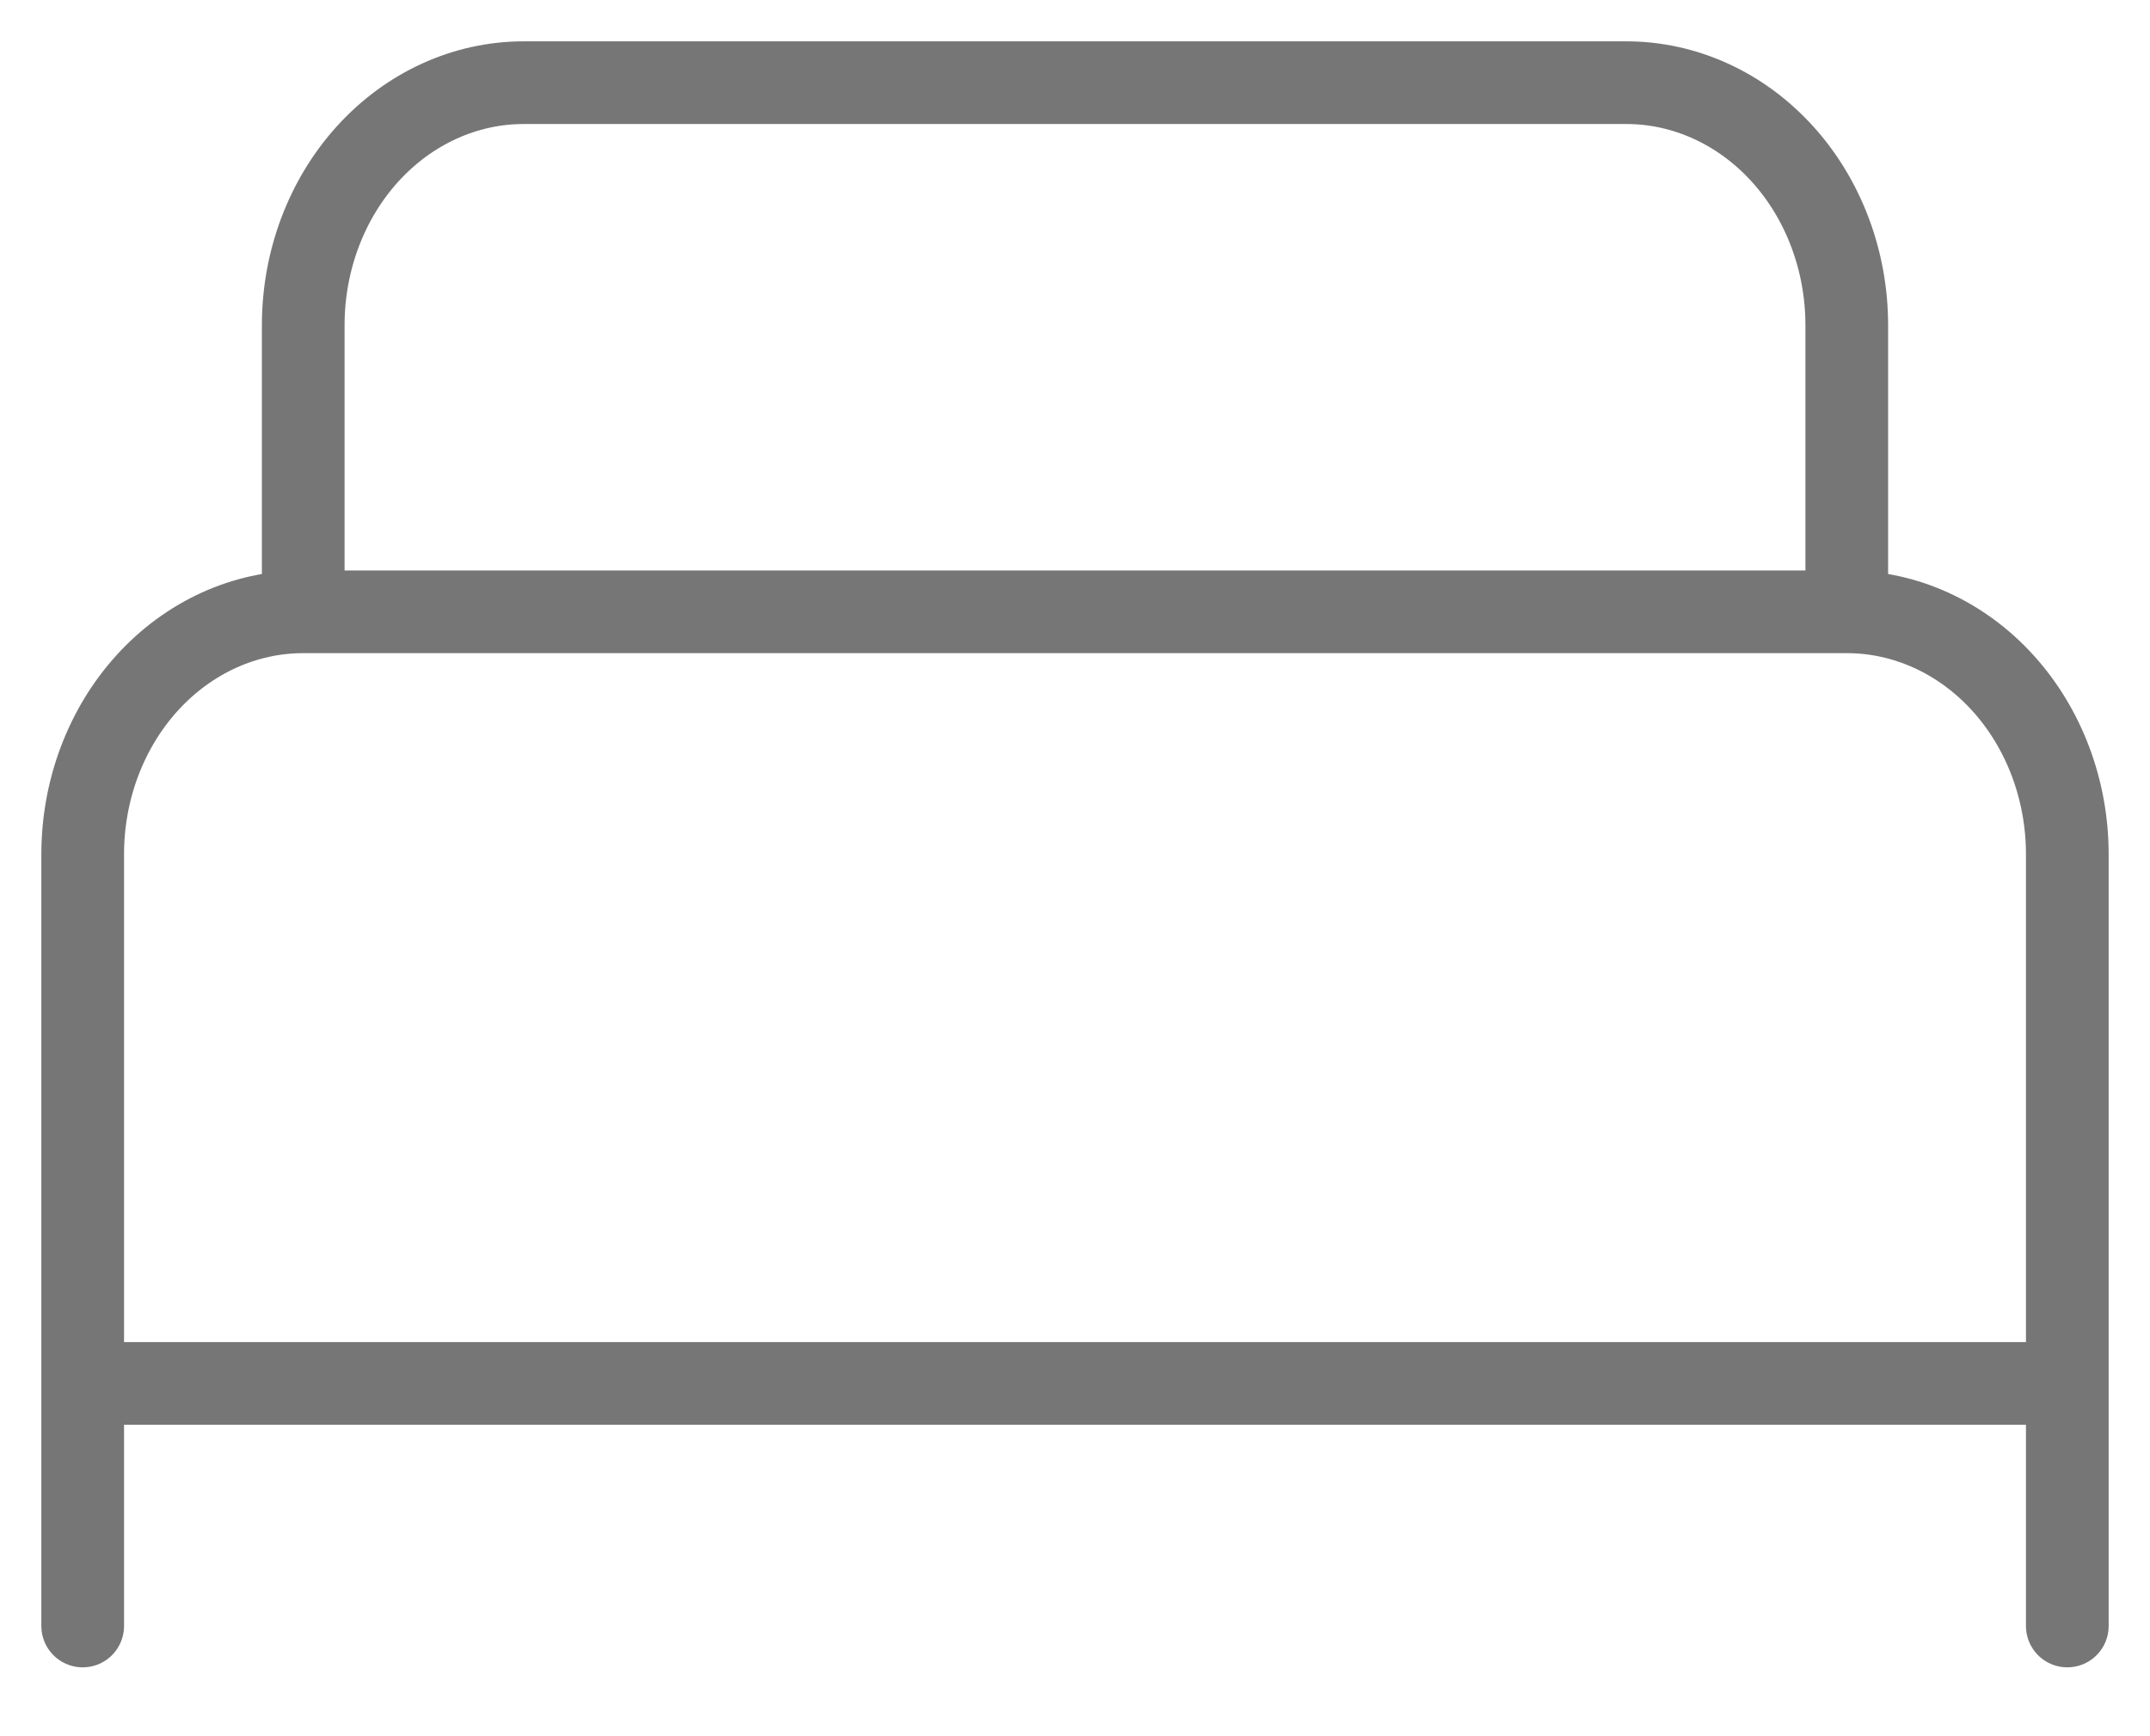 <svg width="26" height="21" viewBox="0 0 26 21" fill="none" xmlns="http://www.w3.org/2000/svg">
<path d="M1 19.667V10.333C1 9.555 1.281 8.809 1.781 8.259C2.281 7.709 2.959 7.4 3.667 7.4M3.667 7.4H22.333M3.667 7.4V3.933C3.667 3.155 3.948 2.409 4.448 1.859C4.948 1.309 5.626 1 6.333 1H19.667C20.374 1 21.052 1.309 21.552 1.859C22.052 2.409 22.333 3.155 22.333 3.933V7.4M22.333 7.4C23.041 7.4 23.719 7.709 24.219 8.259C24.719 8.809 25 9.555 25 10.333V19.667M1 16.733H25" stroke="#767676" stroke-linecap="round" stroke-linejoin="round"/>
</svg>
